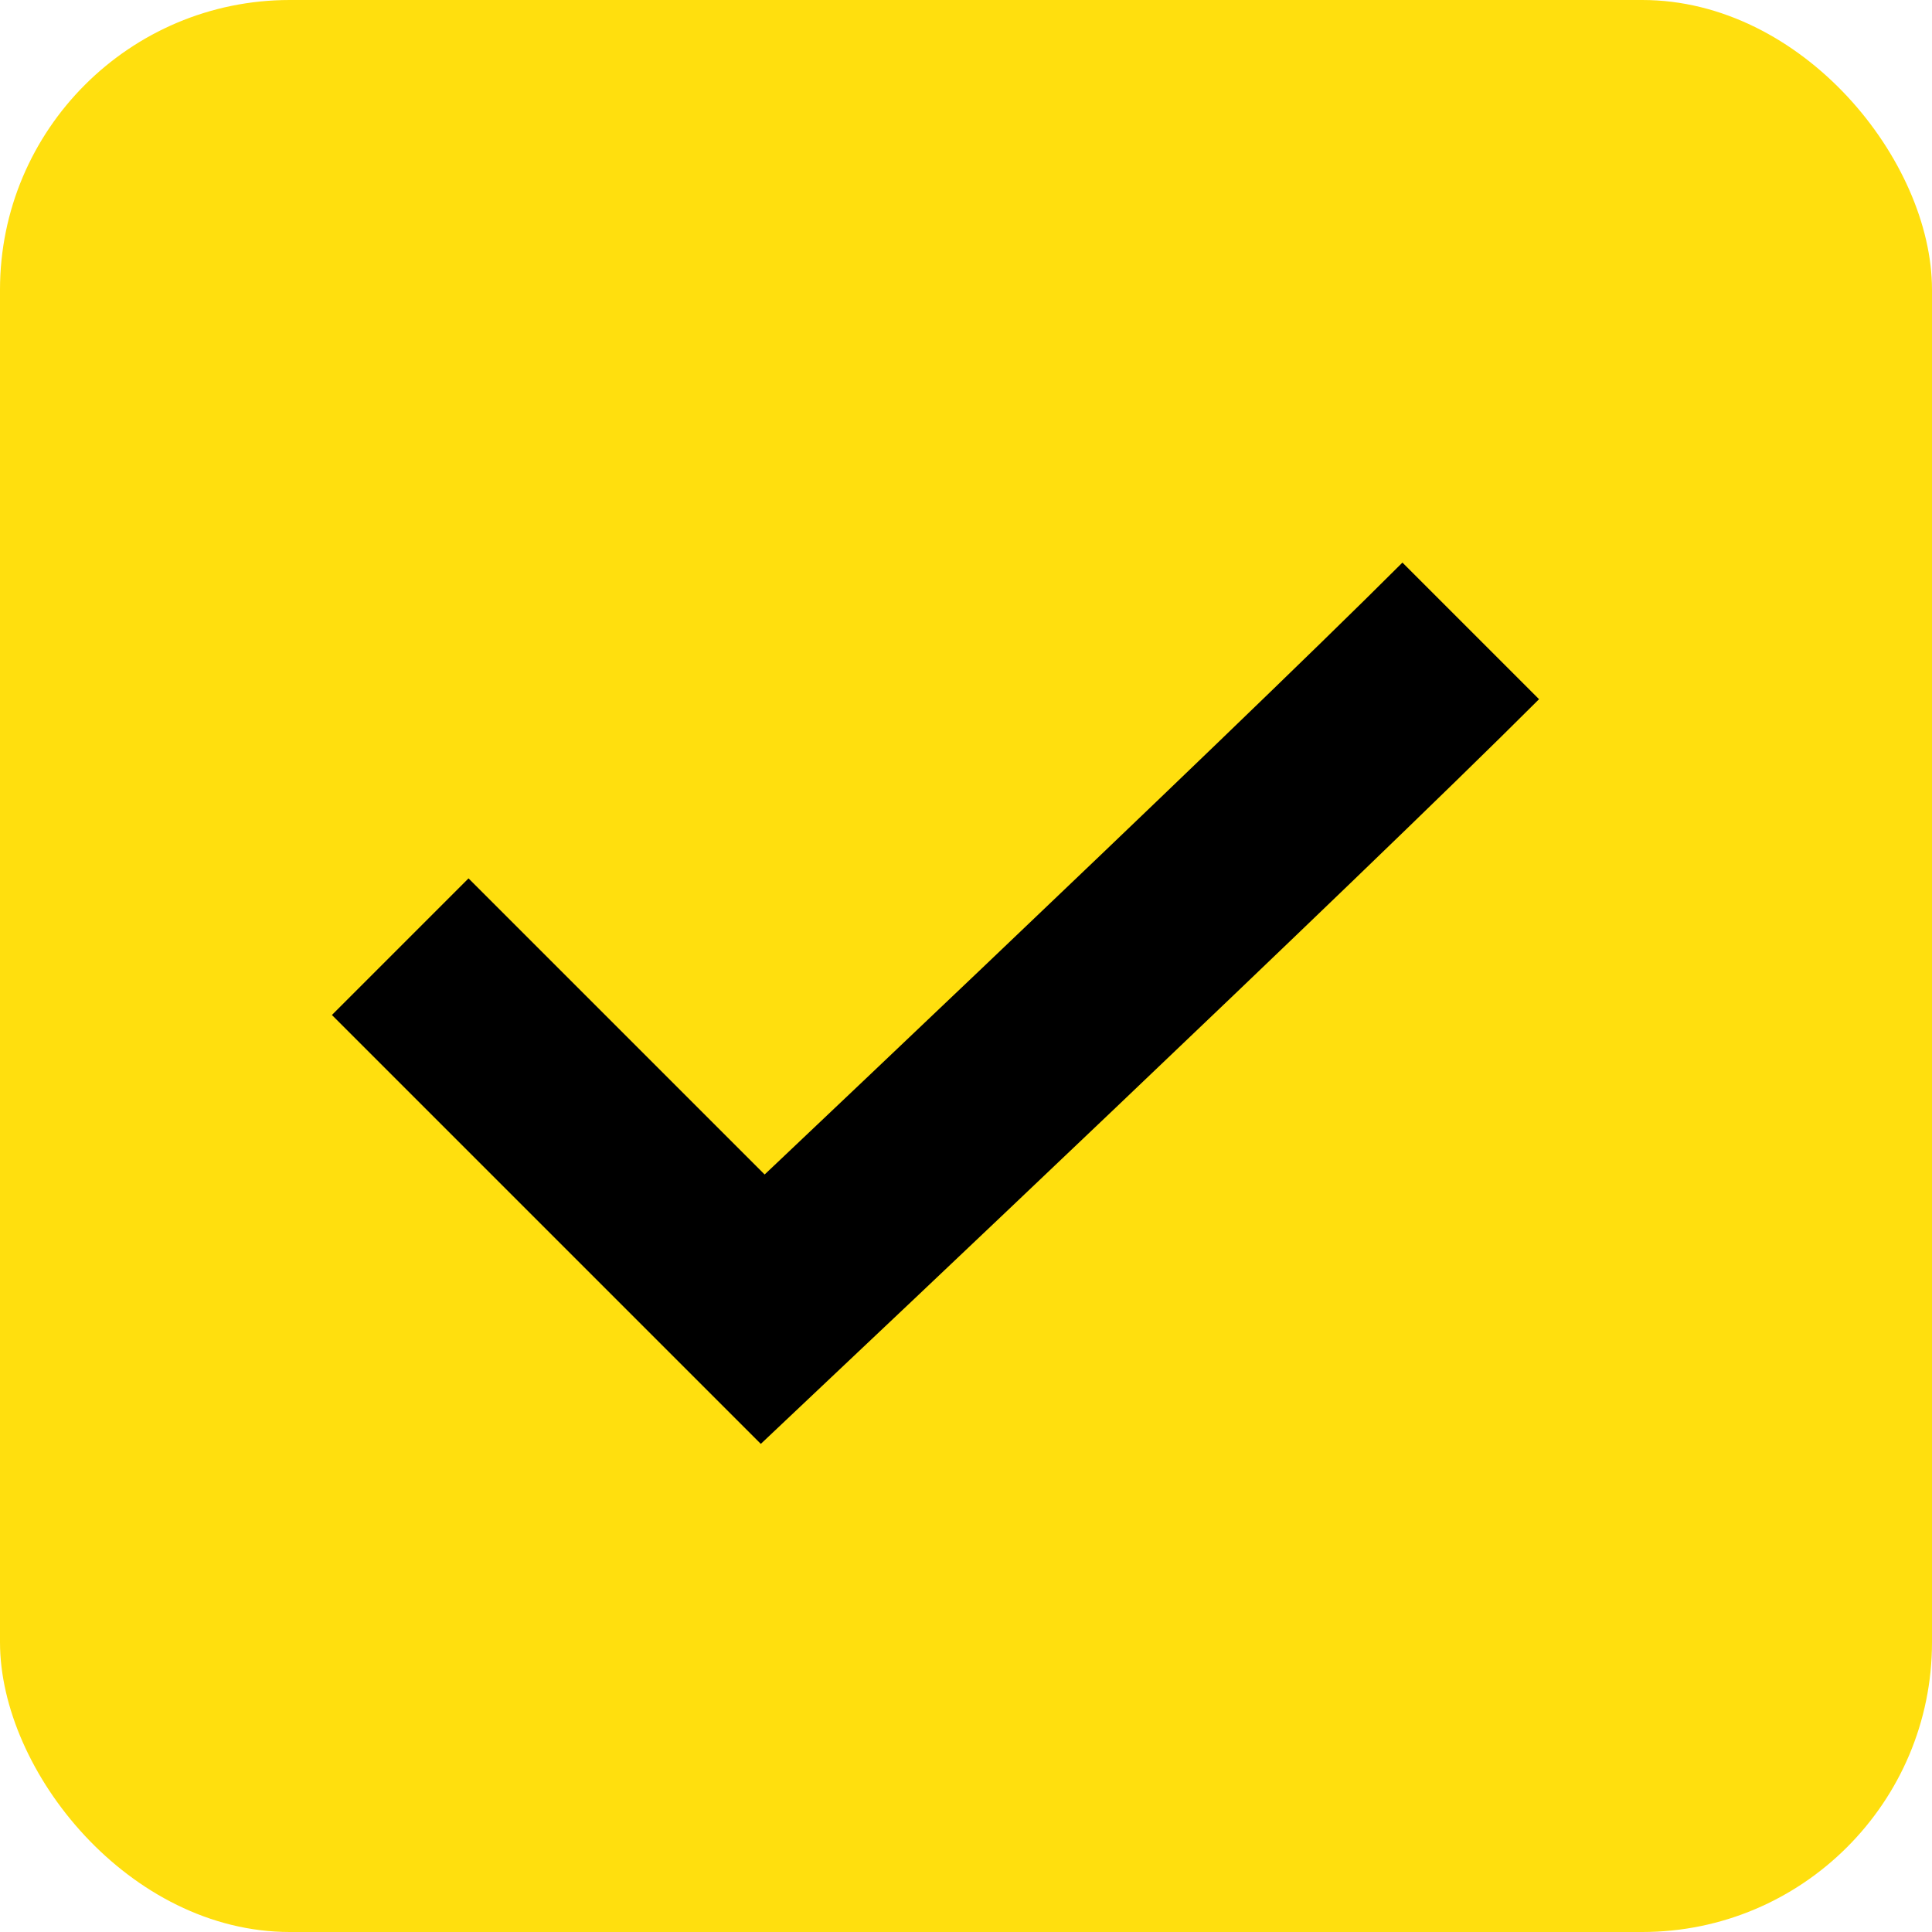 <svg id="chk_on" xmlns="http://www.w3.org/2000/svg" width="20" height="20" viewBox="0 0 20 20">
  <defs>
    <style>
      .cls-1 {
        fill: #ffdf0e;
      }

      .cls-2 {
        fill: none;
        stroke: #000;
        stroke-width: 2px;
      }
    </style>
  </defs>
  <rect id="사각형_7" data-name="사각형 7" class="cls-1" width="20" height="20" rx="3"/>
  <path id="패스_4" data-name="패스 4" class="cls-2" d="M2665.56,682.64l3.753,3.753s5.46-5.153,7.329-7.022" transform="translate(-2661.417 -672.84)"/>
</svg>
